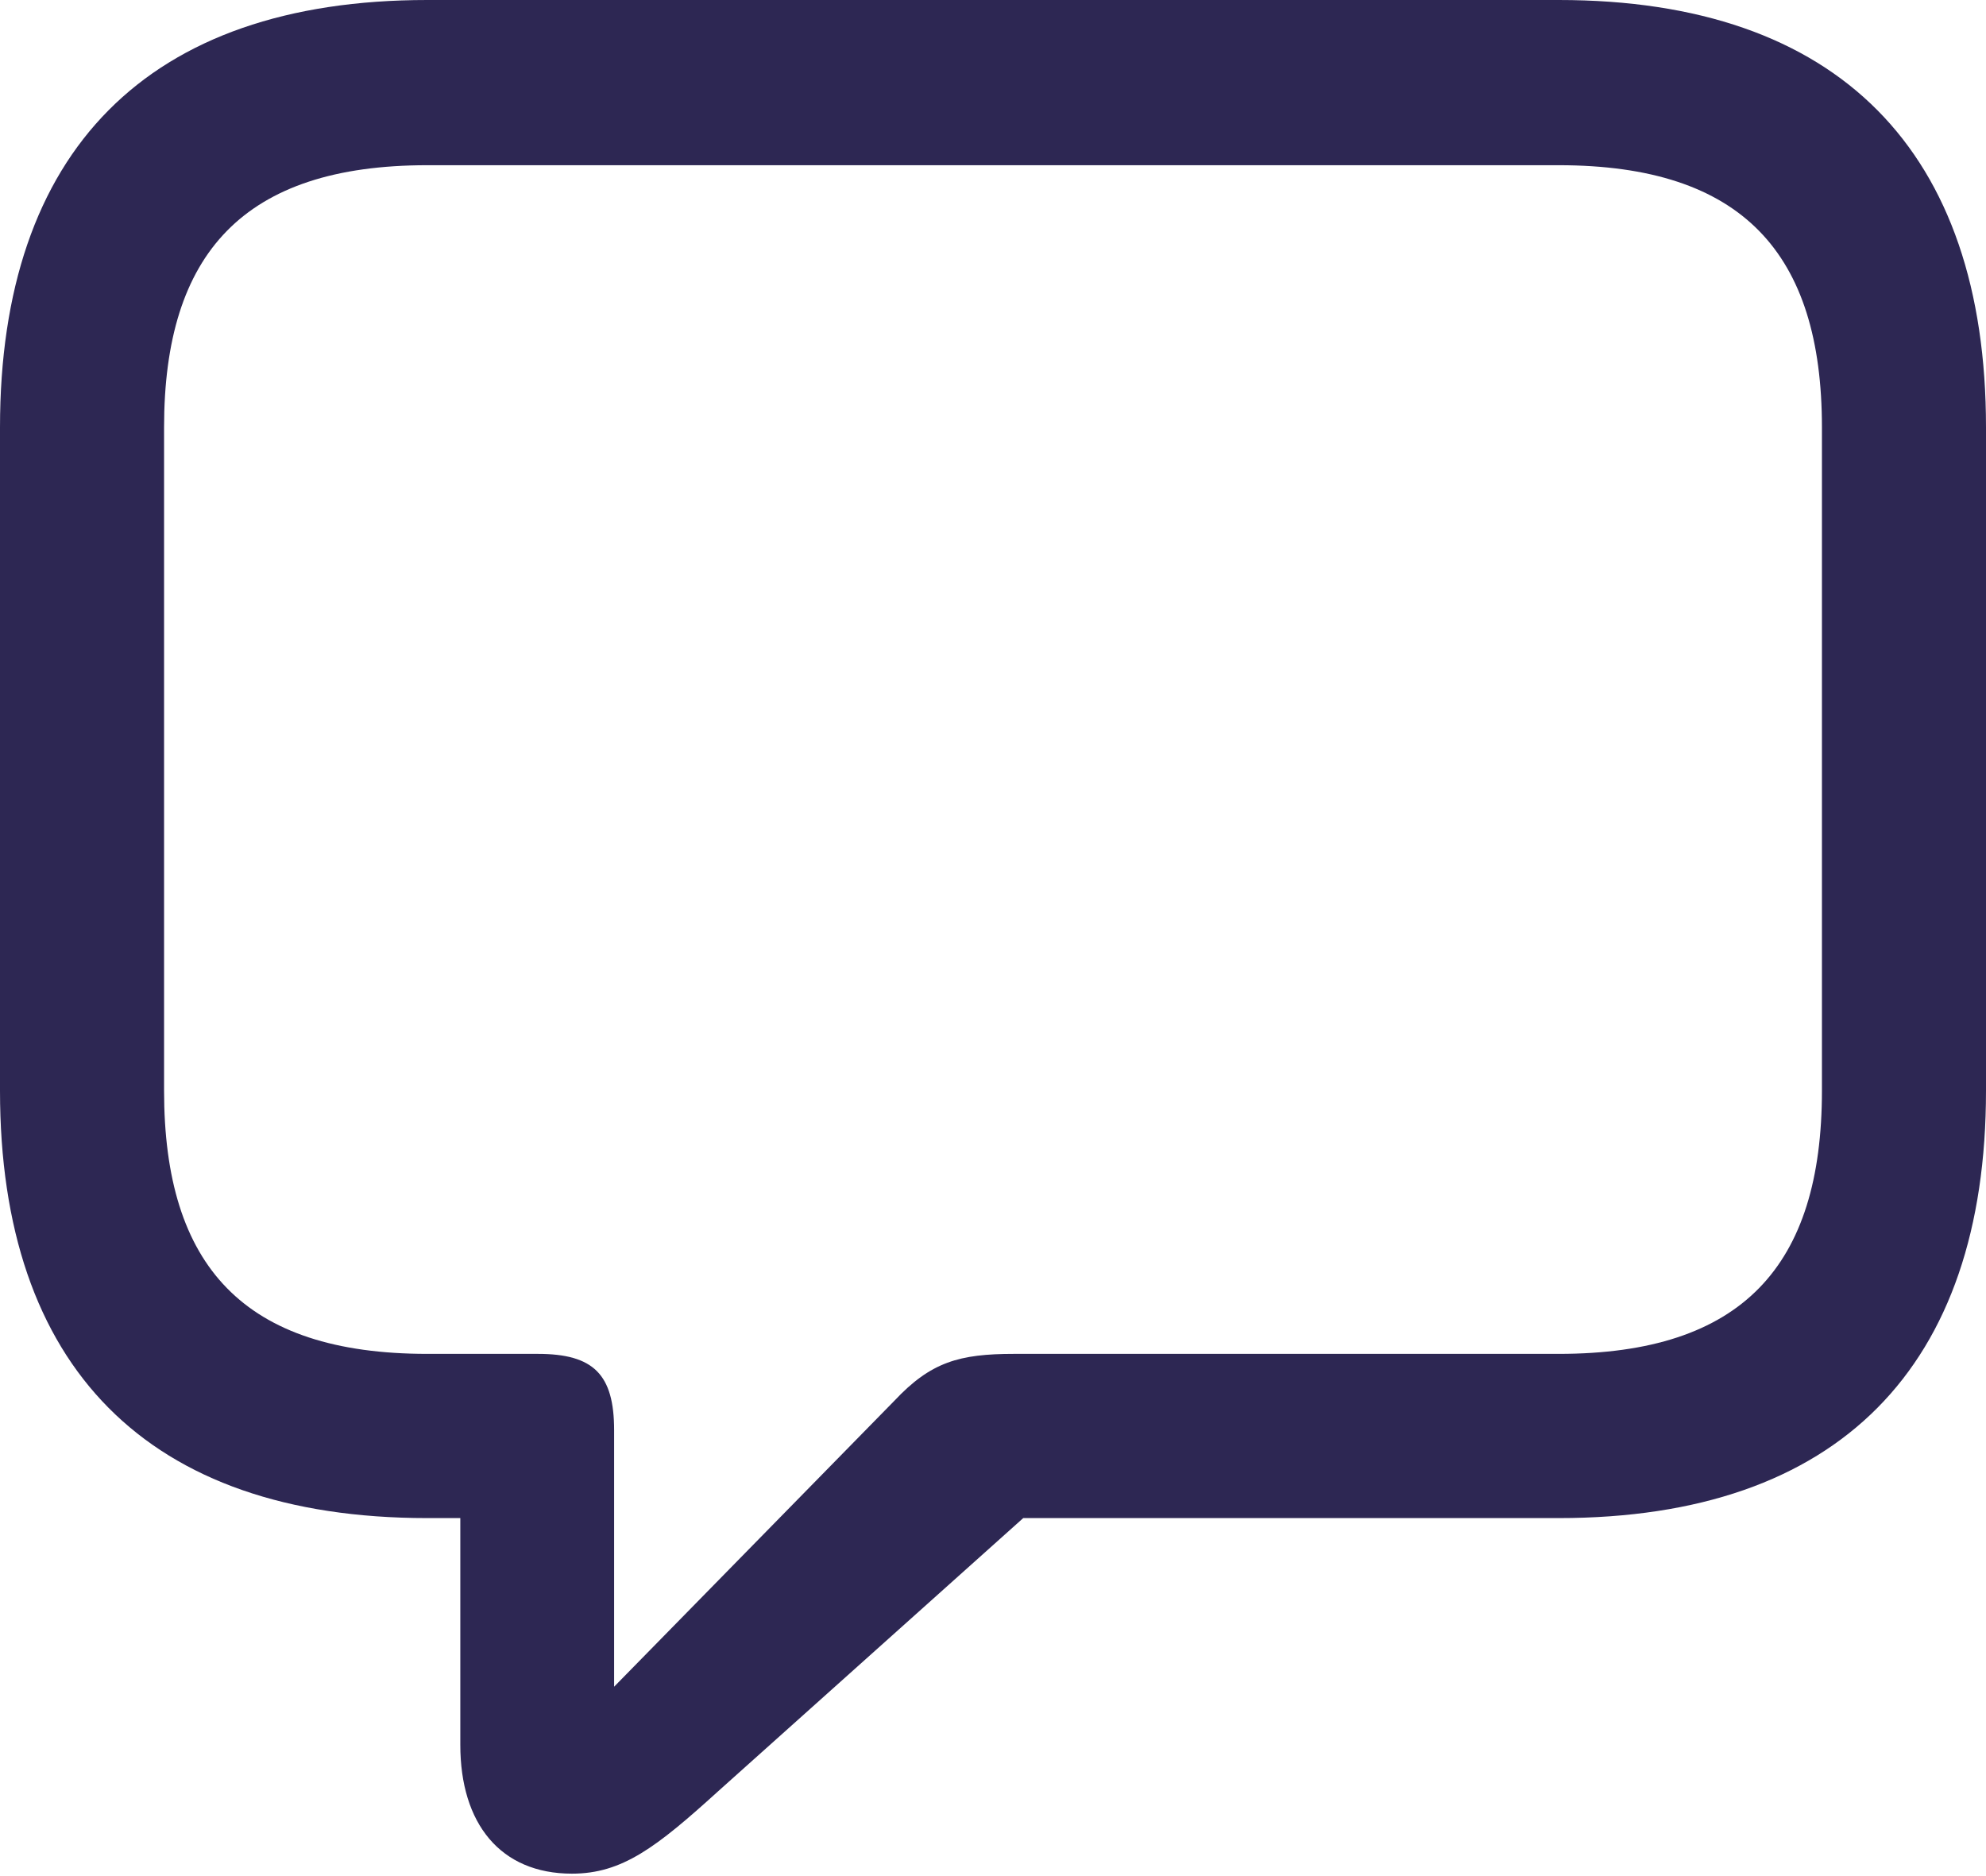 <svg width="18" height="17" viewBox="0 0 18 17" fill="none" xmlns="http://www.w3.org/2000/svg">
<path d="M5.184 16.978C5.639 16.978 5.948 16.74 6.506 16.234L9.274 13.756H14.127C16.668 13.756 18 12.382 18 9.883V3.873C18 1.374 16.668 0 14.127 0H3.873C1.332 0 0 1.374 0 3.873V9.883C0 12.382 1.332 13.756 3.873 13.756H4.172V15.811C4.172 16.523 4.534 16.978 5.184 16.978ZM5.566 15.284V12.96C5.566 12.454 5.38 12.268 4.874 12.268H3.873C2.21 12.268 1.487 11.473 1.487 9.883V3.873C1.487 2.293 2.21 1.497 3.873 1.497H14.127C15.79 1.497 16.513 2.293 16.513 3.873V9.883C16.513 11.473 15.79 12.268 14.127 12.268H9.191C8.695 12.268 8.437 12.341 8.107 12.692L5.566 15.284Z" fill="#2D2753"/>
</svg>
